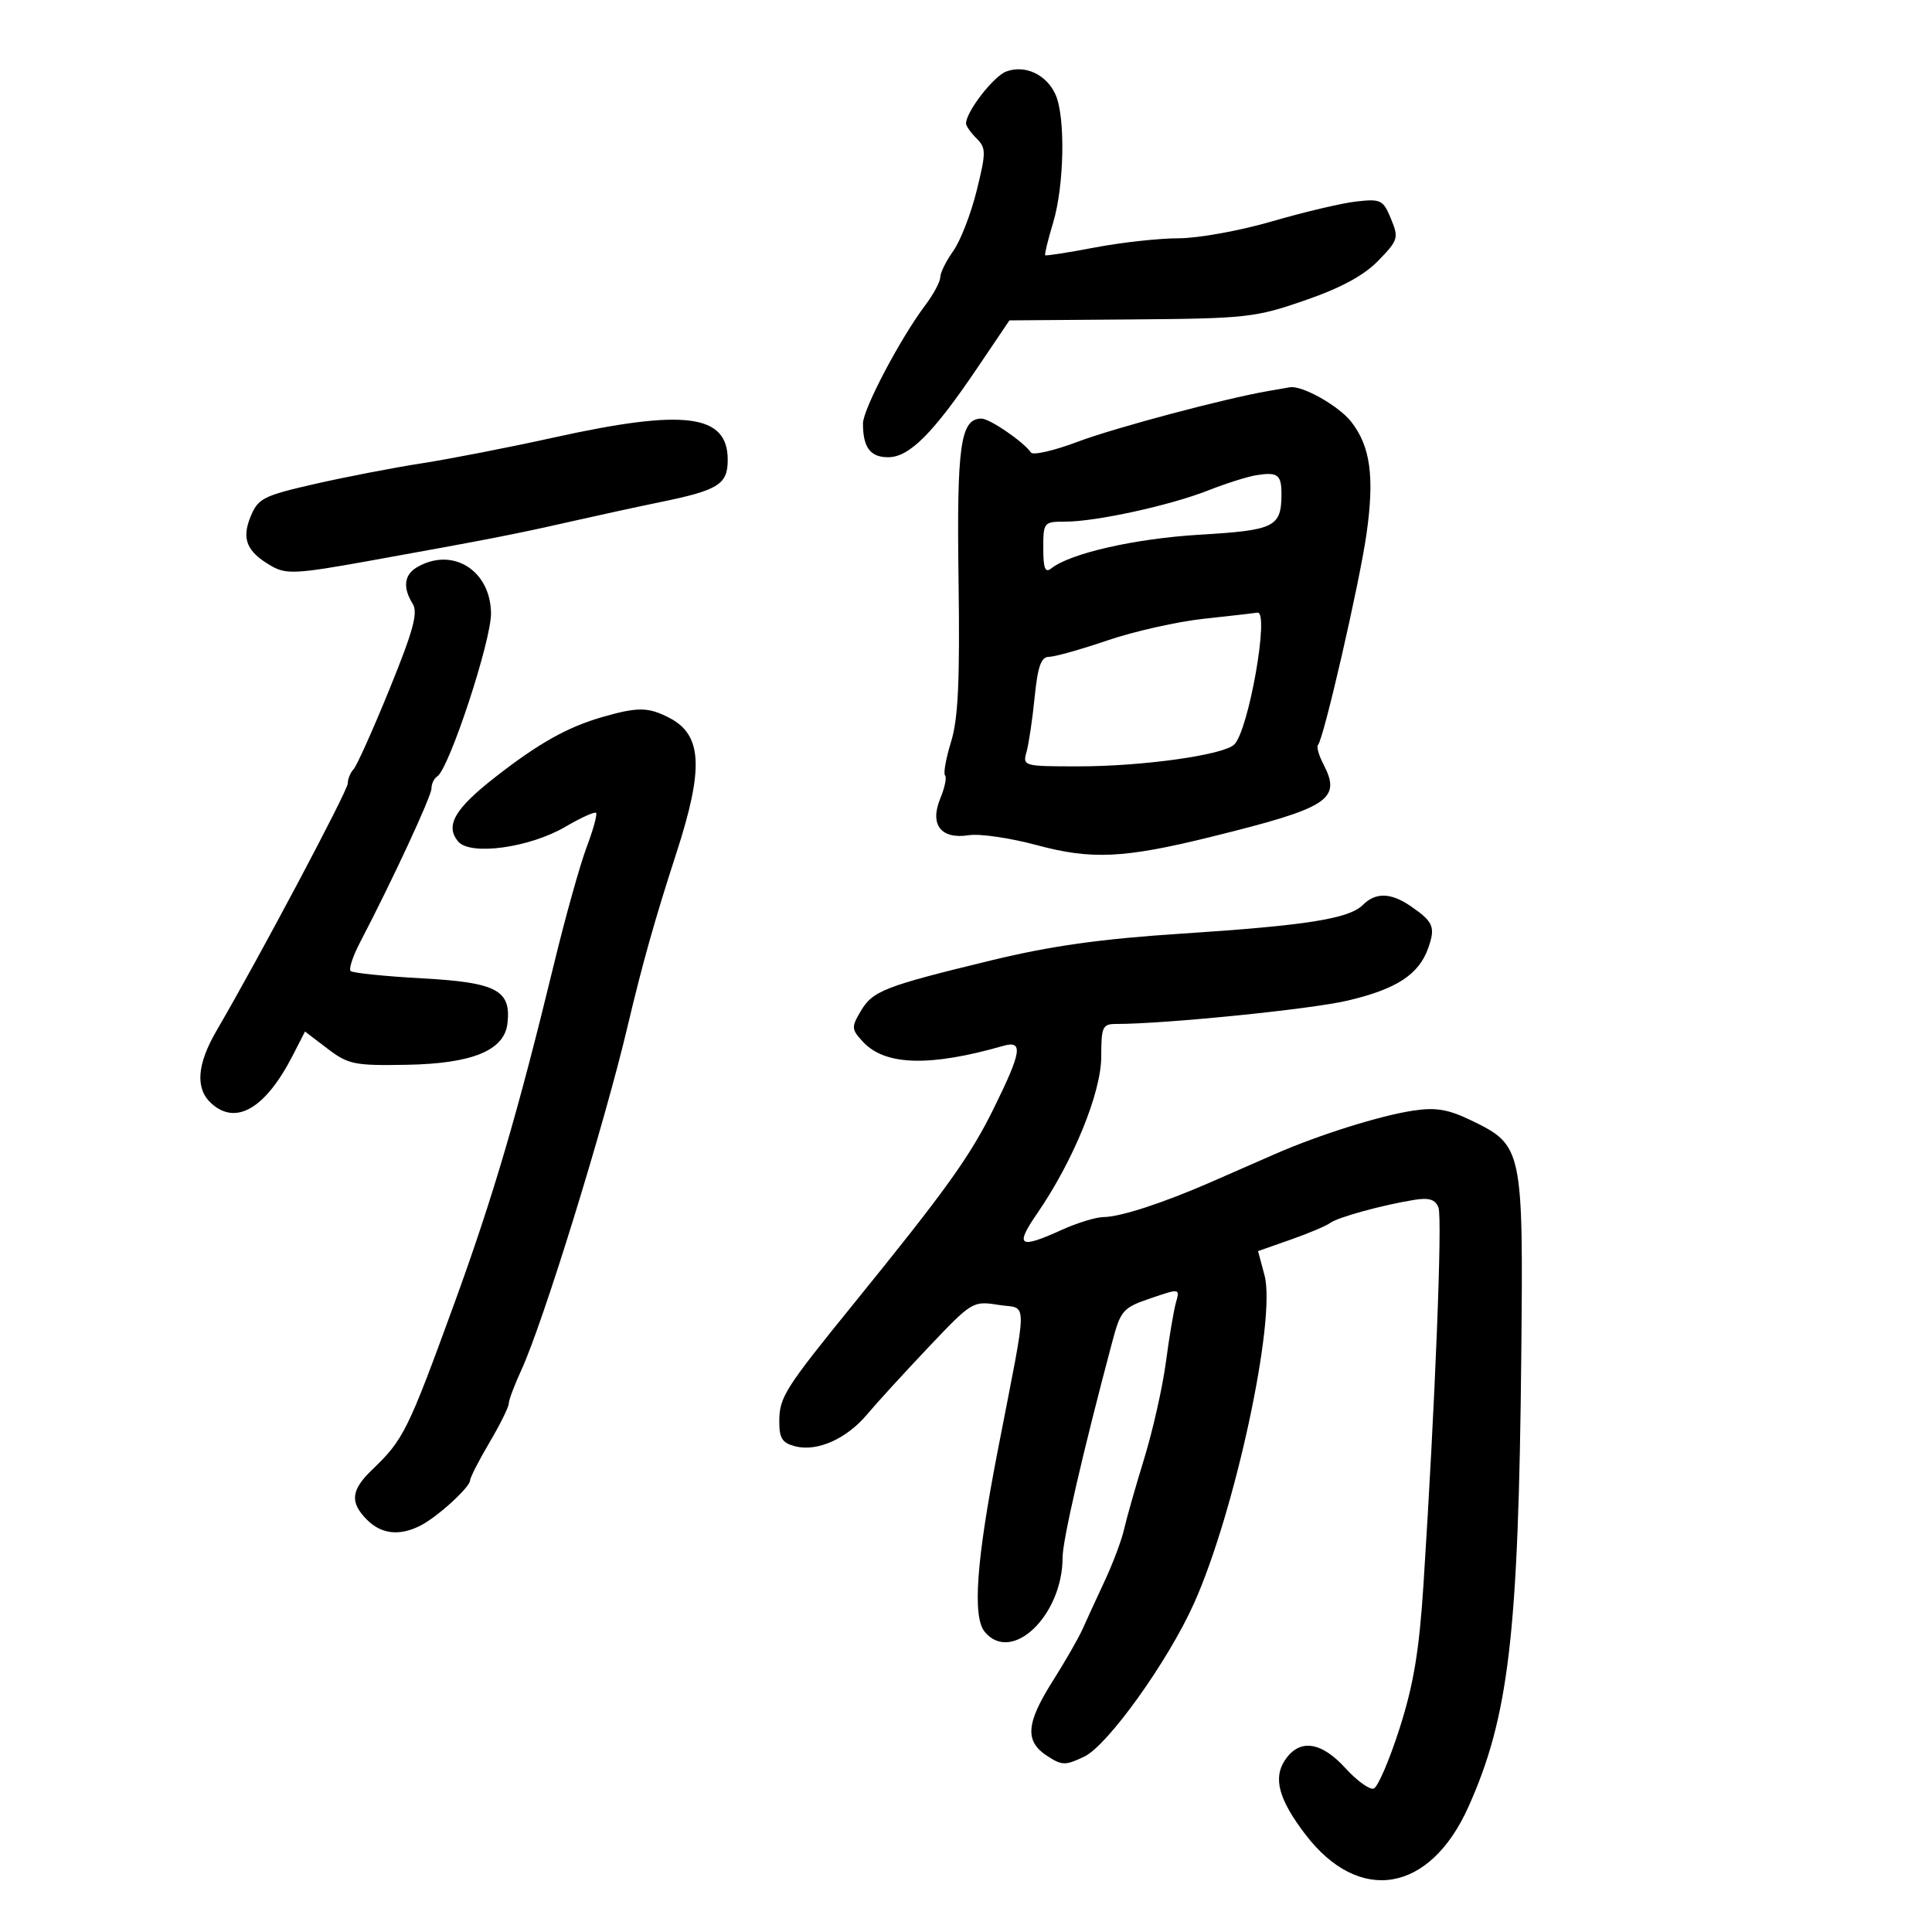 <svg xmlns="http://www.w3.org/2000/svg" width="300" height="300" viewBox="0 0 300 300" version="1.1">
	<path d="M 156.256 11.101 C 154.279 11.832, 150.014 17.343, 150.004 19.179 C 150.002 19.552, 150.733 20.590, 151.629 21.487 C 153.131 22.988, 153.133 23.625, 151.654 29.619 C 150.771 33.196, 149.138 37.402, 148.025 38.965 C 146.911 40.529, 146 42.372, 146 43.060 C 146 43.748, 144.950 45.704, 143.667 47.406 C 139.805 52.526, 134 63.551, 134 65.764 C 134 69.475, 135.139 71, 137.911 71 C 141.195 71, 144.885 67.304, 151.762 57.125 L 156.745 49.749 175.622 49.603 C 193.541 49.464, 194.914 49.313, 202.643 46.636 C 208.244 44.697, 211.800 42.770, 214.036 40.462 C 217.116 37.285, 217.219 36.942, 215.986 33.966 C 214.771 31.032, 214.413 30.855, 210.592 31.289 C 208.341 31.544, 202.453 32.934, 197.507 34.377 C 192.561 35.820, 186.036 37.001, 183.007 37.001 C 179.978 37.002, 174.131 37.645, 170.012 38.430 C 165.894 39.216, 162.423 39.757, 162.299 39.632 C 162.175 39.508, 162.732 37.219, 163.537 34.544 C 165.268 28.792, 165.458 18.099, 163.890 14.657 C 162.480 11.563, 159.173 10.022, 156.256 11.101 M 197 60.705 C 190.096 61.899, 173.140 66.413, 167.293 68.614 C 163.657 69.983, 160.416 70.727, 160.091 70.267 C 158.885 68.561, 153.686 65, 152.400 65 C 149.141 65, 148.551 69.145, 148.842 90 C 149.062 105.741, 148.792 111.590, 147.678 115.197 C 146.880 117.781, 146.462 120.129, 146.748 120.415 C 147.035 120.702, 146.704 122.301, 146.013 123.969 C 144.318 128.060, 146.108 130.371, 150.443 129.690 C 152.124 129.426, 156.860 130.117, 160.966 131.225 C 169.477 133.522, 174.524 133.286, 188 129.959 C 206.409 125.414, 208.350 124.156, 205.486 118.635 C 204.774 117.263, 204.401 115.932, 204.657 115.677 C 205.530 114.804, 211.112 90.518, 212.194 82.885 C 213.449 74.034, 212.797 69.283, 209.806 65.480 C 207.848 62.991, 202.173 59.807, 200.282 60.136 C 199.852 60.211, 198.375 60.467, 197 60.705 M 86 67.938 C 79.125 69.458, 69.900 71.259, 65.500 71.942 C 61.100 72.624, 53.604 74.072, 48.843 75.159 C 40.909 76.971, 40.081 77.391, 38.923 80.186 C 37.463 83.710, 38.316 85.715, 42.217 87.931 C 44.445 89.197, 46.161 89.105, 57.118 87.130 C 76.004 83.725, 79.841 82.978, 88.500 81.016 C 92.900 80.019, 99.185 78.653, 102.467 77.981 C 111.564 76.119, 113 75.221, 113 71.396 C 113 64.300, 106.323 63.445, 86 67.938 M 195.041 73.796 C 193.689 74.015, 190.357 75.071, 187.637 76.143 C 181.704 78.482, 170.192 81, 165.435 81 C 162.077 81, 162 81.093, 162 85.122 C 162 88.282, 162.292 89.014, 163.250 88.255 C 166.220 85.902, 176.289 83.620, 186.322 83.026 C 197.915 82.340, 198.956 81.829, 198.985 76.809 C 199.002 73.696, 198.417 73.249, 195.041 73.796 M 64.750 88.080 C 62.750 89.245, 62.515 91.250, 64.084 93.764 C 64.938 95.132, 64.176 97.934, 60.485 107 C 57.910 113.325, 55.397 118.928, 54.901 119.450 C 54.406 119.973, 54 120.965, 54 121.656 C 54 122.784, 40.297 148.602, 33.649 160 C 30.562 165.291, 30.291 169.048, 32.829 171.345 C 36.672 174.823, 41.248 172.109, 45.485 163.837 L 47.361 160.174 50.858 162.837 C 54.085 165.294, 55.039 165.488, 63.181 165.340 C 73.321 165.157, 78.295 163.121, 78.792 158.950 C 79.410 153.767, 77.129 152.553, 65.584 151.920 C 59.766 151.600, 54.753 151.087, 54.444 150.778 C 54.135 150.469, 54.788 148.480, 55.895 146.358 C 60.930 136.707, 67 123.629, 67 122.434 C 67 121.710, 67.398 120.872, 67.884 120.571 C 69.725 119.434, 76.308 99.450, 76.244 95.195 C 76.143 88.522, 70.252 84.875, 64.750 88.080 M 187 96.072 C 182.875 96.515, 176.125 98.027, 172 99.432 C 167.875 100.837, 163.778 101.989, 162.895 101.993 C 161.660 101.998, 161.144 103.444, 160.662 108.250 C 160.317 111.688, 159.750 115.513, 159.401 116.750 C 158.778 118.959, 158.924 119, 167.441 119 C 177.415 119, 189.968 117.244, 191.648 115.614 C 193.890 113.438, 197.169 94.793, 195.250 95.133 C 194.838 95.206, 191.125 95.629, 187 96.072 M 93.500 111.351 C 88.062 112.921, 83.564 115.455, 76.777 120.770 C 70.584 125.621, 69.104 128.215, 71.133 130.660 C 72.999 132.908, 82.224 131.645, 87.800 128.377 C 90.196 126.973, 92.336 126.003, 92.555 126.221 C 92.774 126.440, 92.114 128.842, 91.089 131.560 C 90.065 134.277, 87.806 142.350, 86.070 149.500 C 80.423 172.762, 76.589 185.817, 70.510 202.500 C 63.340 222.173, 62.662 223.545, 57.811 228.194 C 54.484 231.382, 54.286 233.286, 57 236 C 59.245 238.245, 62.073 238.544, 65.316 236.878 C 67.971 235.514, 73 230.919, 73 229.857 C 73 229.434, 74.350 226.798, 76 224 C 77.650 221.202, 79 218.477, 79 217.945 C 79 217.413, 79.880 215.071, 80.955 212.739 C 84.331 205.421, 93.790 174.832, 97.420 159.500 C 99.779 149.532, 101.674 142.802, 105.048 132.404 C 109.315 119.255, 109.040 114.106, 103.928 111.463 C 100.664 109.775, 99.022 109.757, 93.500 111.351 M 211.628 140.515 C 209.479 142.664, 202.845 143.714, 183.447 144.976 C 170.955 145.789, 163.214 146.875, 154 149.107 C 137.351 153.141, 135.518 153.852, 133.657 157.004 C 132.172 159.517, 132.197 159.834, 134.030 161.801 C 137.445 165.468, 144.409 165.663, 155.750 162.412 C 158.924 161.502, 158.666 163.267, 154.346 172.037 C 150.632 179.576, 146.968 184.690, 132.565 202.437 C 121.837 215.655, 121.014 216.958, 121.007 220.731 C 121.001 223.353, 121.475 224.081, 123.519 224.594 C 126.918 225.447, 131.483 223.407, 134.649 219.620 C 136.084 217.904, 140.353 213.233, 144.136 209.239 C 150.914 202.084, 151.073 201.988, 155.028 202.620 C 159.681 203.364, 159.693 200.694, 154.920 225.297 C 151.596 242.431, 150.980 251.066, 152.916 253.399 C 157.096 258.435, 165 250.858, 165 241.815 C 165 239.158, 168.183 225.347, 172.719 208.328 C 174.014 203.467, 174.372 203.061, 178.659 201.601 C 183.216 200.048, 183.221 200.048, 182.596 202.273 C 182.251 203.498, 181.550 207.665, 181.037 211.534 C 180.524 215.403, 179.003 222.153, 177.656 226.534 C 176.310 230.915, 174.907 235.850, 174.537 237.500 C 174.167 239.150, 172.815 242.750, 171.532 245.500 C 170.249 248.250, 168.697 251.625, 168.083 253 C 167.469 254.375, 165.401 257.975, 163.488 261 C 159.322 267.585, 159.101 270.365, 162.562 272.633 C 164.899 274.164, 165.408 274.176, 168.365 272.766 C 172.010 271.027, 181.344 257.999, 185.392 249 C 191.735 234.899, 198.189 204.908, 196.358 198.048 L 195.350 194.269 200.425 192.487 C 203.216 191.506, 205.968 190.344, 206.539 189.904 C 207.673 189.032, 214.673 187.109, 219.607 186.315 C 221.916 185.943, 222.882 186.250, 223.365 187.510 C 223.992 189.144, 222.845 218.003, 221.040 246 C 220.372 256.359, 219.505 261.577, 217.313 268.424 C 215.742 273.332, 213.938 277.521, 213.305 277.732 C 212.672 277.943, 210.697 276.514, 208.916 274.558 C 205.107 270.372, 201.737 269.945, 199.496 273.365 C 197.671 276.151, 198.593 279.466, 202.684 284.831 C 211.030 295.772, 222.012 293.936, 228.001 280.599 C 234.293 266.590, 235.796 253.774, 236.223 210.500 C 236.541 178.339, 236.436 177.842, 228.489 173.995 C 224.878 172.247, 222.982 171.926, 219.422 172.459 C 214.325 173.224, 204.793 176.217, 198.045 179.173 C 195.545 180.268, 191.025 182.247, 188 183.570 C 180.603 186.806, 173.961 188.968, 171.359 188.985 C 170.182 188.993, 167.257 189.890, 164.859 190.978 C 158.227 193.988, 157.541 193.528, 161.052 188.425 C 166.670 180.258, 171 169.657, 171 164.066 C 171 159.446, 171.203 159, 173.300 159 C 180.931 159, 203.540 156.720, 209.253 155.374 C 216.893 153.574, 220.348 151.309, 221.798 147.150 C 222.918 143.937, 222.564 143.112, 219.027 140.692 C 215.967 138.597, 213.602 138.541, 211.628 140.515" stroke="none" fill="black" fill-rule="evenodd"/>
</svg>